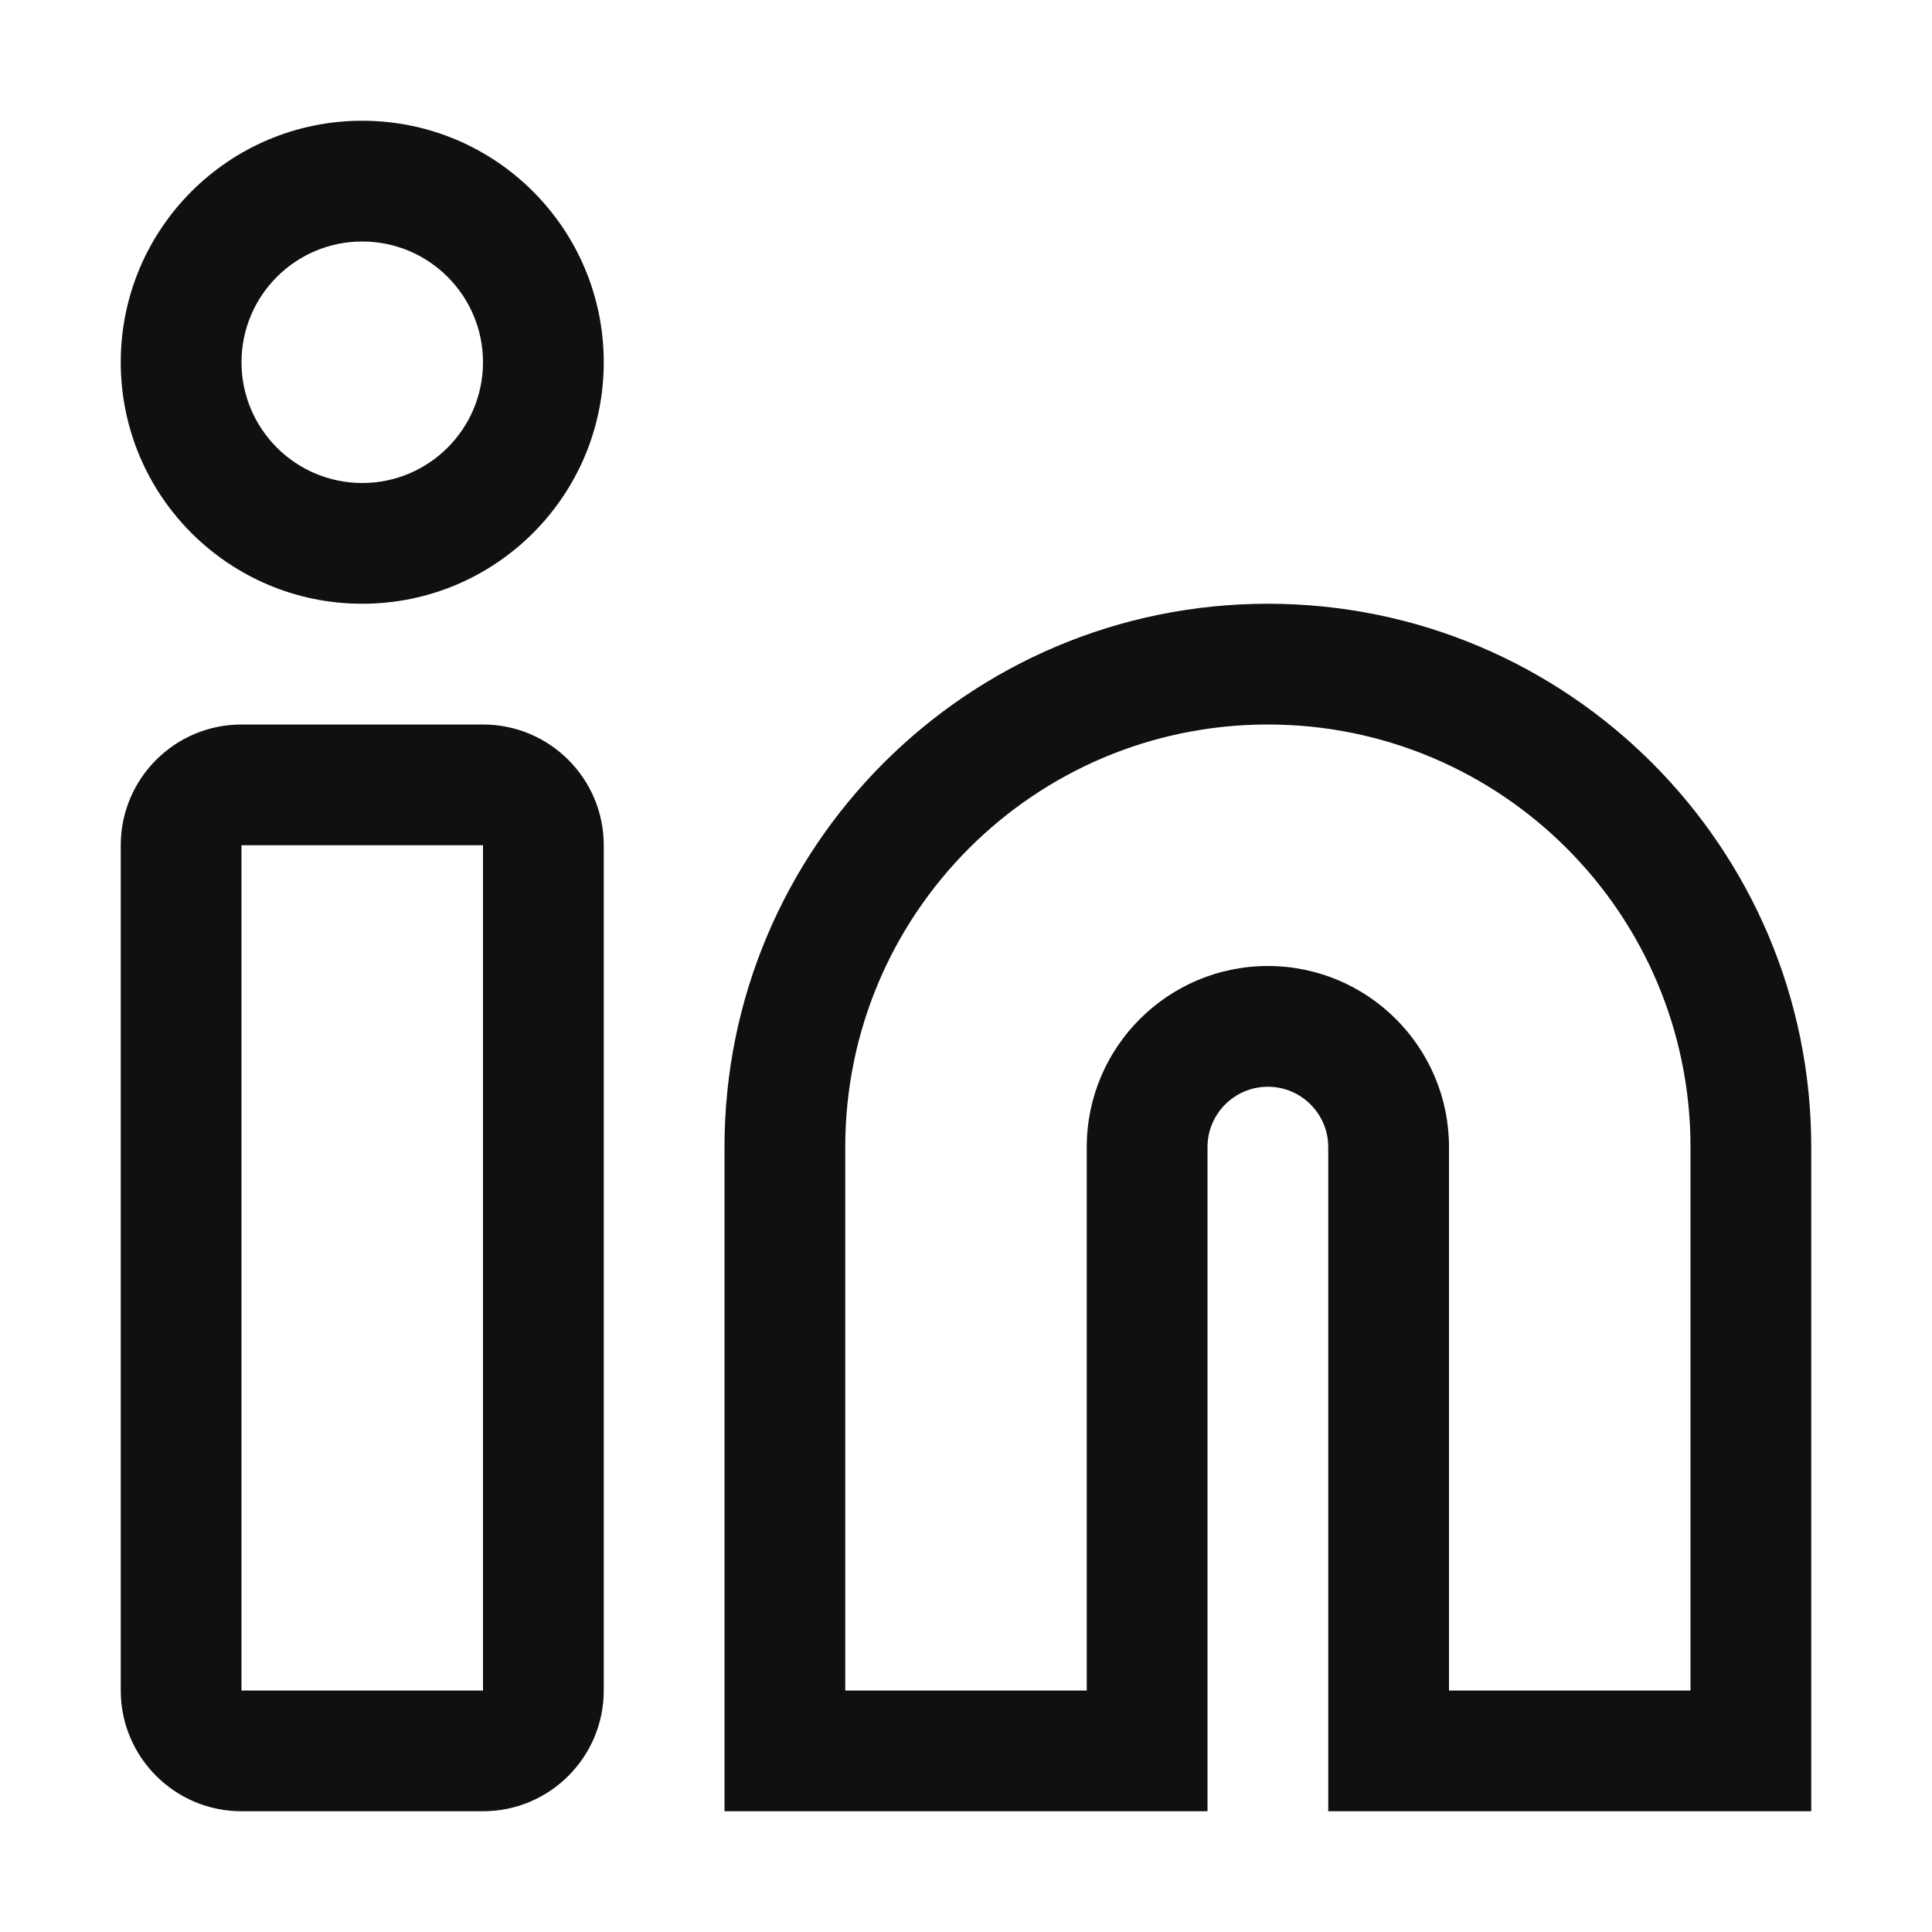 <svg viewBox="0 0 16 16" fill="none" xmlns="http://www.w3.org/2000/svg">
<path fill-rule="evenodd" clip-rule="evenodd" d="M3 2C2.448 2 2 2.448 2 3C2 3.552 2.448 4 3 4C3.552 4 4 3.552 4 3C4 2.448 3.552 2 3 2ZM1 3C1 1.895 1.895 1 3 1C4.105 1 5 1.895 5 3C5 4.105 4.105 5 3 5C1.895 5 1 4.105 1 3ZM6 9.5C6 7.015 8.015 5 10.5 5C12.985 5 15 7.015 15 9.5V15H11V9.5C11 9.224 10.776 9 10.5 9C10.224 9 10 9.224 10 9.5V15H6V9.5ZM10.5 6C8.567 6 7 7.567 7 9.5V14H9V9.5C9 8.672 9.672 8 10.5 8C11.328 8 12 8.672 12 9.5V14H14V9.5C14 7.567 12.433 6 10.5 6ZM1 7C1 6.448 1.448 6 2 6H4C4.552 6 5 6.448 5 7V14C5 14.552 4.552 15 4 15H2C1.448 15 1 14.552 1 14V7ZM2 7V14H4V7H2Z" fill="#0E1011"/>
</svg>
